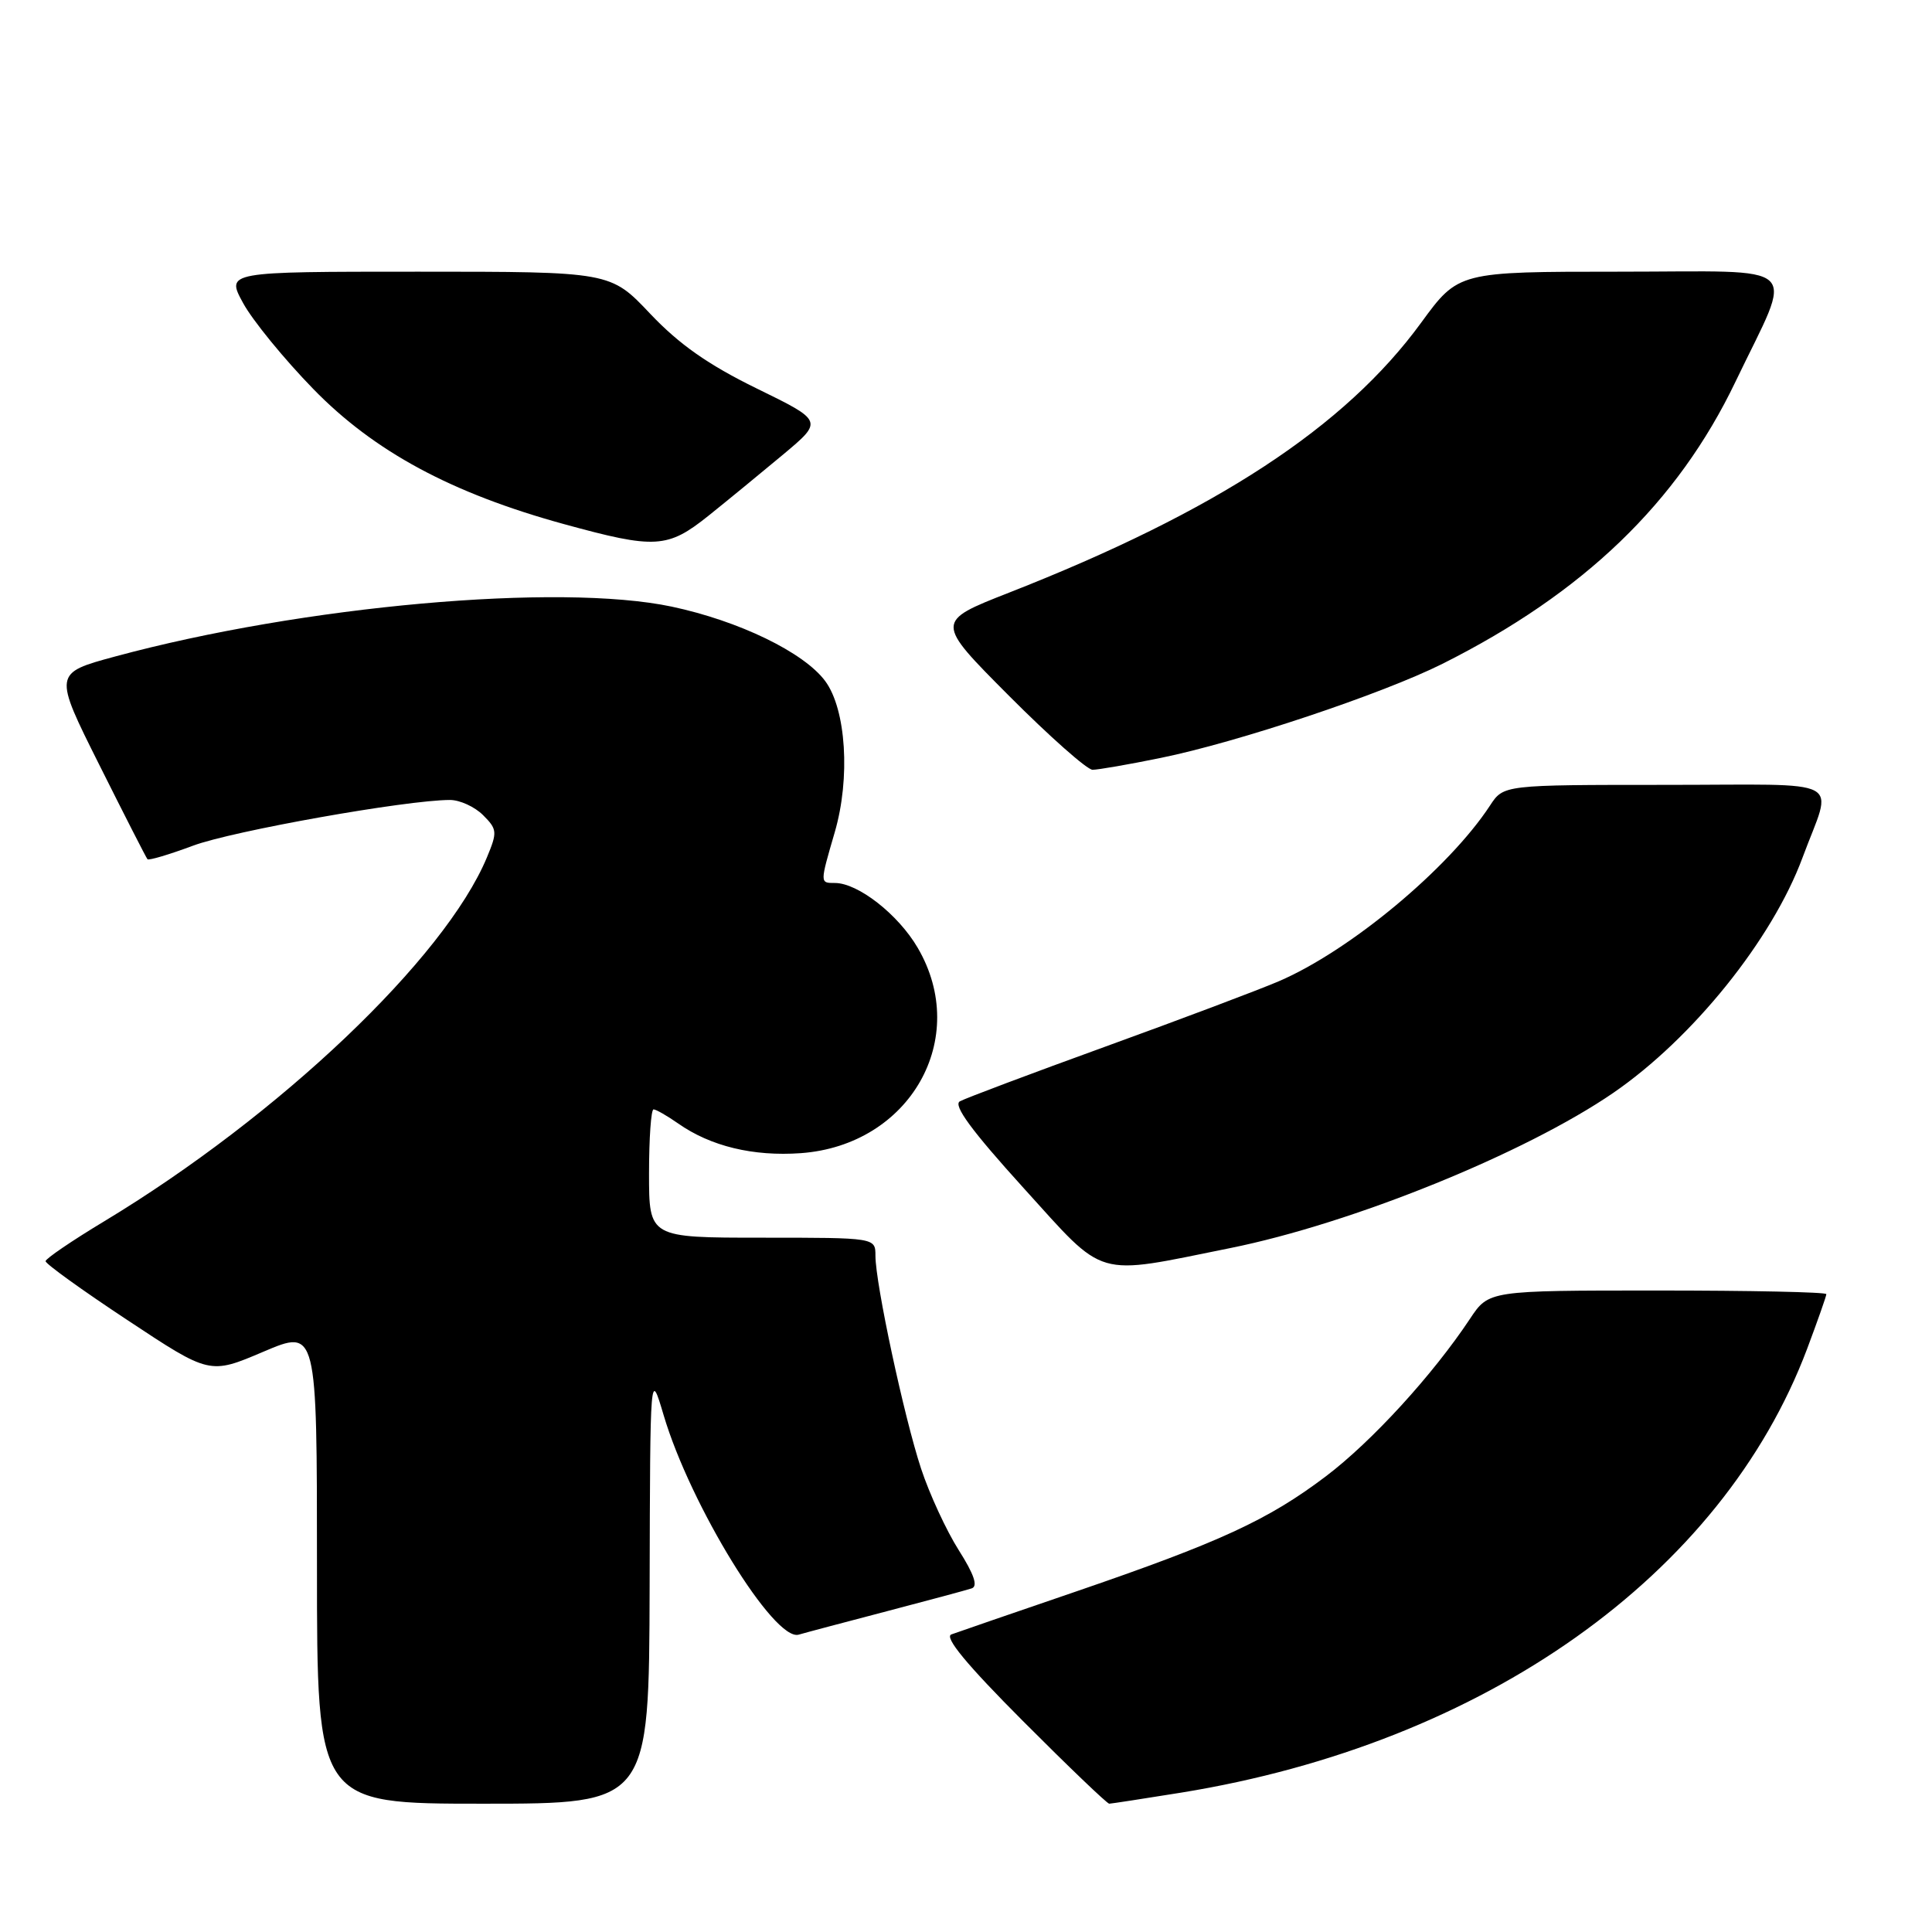 <?xml version="1.0" encoding="UTF-8" standalone="no"?>
<!DOCTYPE svg PUBLIC "-//W3C//DTD SVG 1.1//EN" "http://www.w3.org/Graphics/SVG/1.1/DTD/svg11.dtd" >
<svg xmlns="http://www.w3.org/2000/svg" xmlns:xlink="http://www.w3.org/1999/xlink" version="1.1" viewBox="0 0 256 256">
 <g >
 <path fill="currentColor"
d=" M 86.08 210.25 C 86.15 181.50 86.15 181.50 87.93 187.50 C 91.48 199.48 102.59 217.54 105.83 216.60 C 106.75 216.33 112.00 214.94 117.50 213.50 C 123.00 212.06 128.06 210.70 128.75 210.47 C 129.61 210.19 129.08 208.62 127.03 205.39 C 125.40 202.82 123.16 197.97 122.05 194.61 C 119.80 187.79 116.00 170.08 116.00 166.39 C 116.00 164.00 116.00 164.00 101.00 164.00 C 86.00 164.00 86.00 164.00 86.00 155.50 C 86.00 150.82 86.27 147.00 86.60 147.00 C 86.92 147.00 88.39 147.84 89.85 148.86 C 94.16 151.89 99.81 153.25 106.11 152.80 C 120.59 151.75 128.64 137.59 121.59 125.57 C 119.01 121.16 113.69 117.00 110.63 117.00 C 108.63 117.00 108.63 117.07 110.61 110.27 C 112.70 103.10 112.12 93.98 109.34 90.24 C 106.52 86.44 97.91 82.27 89.00 80.38 C 74.07 77.23 40.14 80.26 15.29 86.98 C 7.08 89.20 7.08 89.20 13.16 101.35 C 16.50 108.03 19.37 113.66 19.54 113.85 C 19.72 114.04 22.43 113.23 25.57 112.06 C 30.78 110.11 53.88 106.00 59.62 106.00 C 60.93 106.00 62.90 106.90 64.01 108.01 C 65.89 109.89 65.92 110.25 64.51 113.63 C 58.93 126.99 37.01 147.83 13.79 161.84 C 9.54 164.40 6.05 166.78 6.04 167.11 C 6.02 167.45 10.90 170.97 16.90 174.93 C 27.79 182.14 27.79 182.14 34.90 179.11 C 42.00 176.09 42.00 176.09 42.00 207.54 C 42.00 239.00 42.00 239.00 64.00 239.00 C 86.00 239.00 86.00 239.00 86.08 210.25 Z  M 156.53 237.53 C 196.75 231.00 228.16 208.73 239.46 178.71 C 240.85 175.00 242.00 171.74 242.00 171.48 C 242.00 171.21 231.93 171.00 219.63 171.00 C 197.27 171.00 197.27 171.00 194.78 174.75 C 189.84 182.19 181.79 190.99 175.71 195.60 C 168.03 201.41 161.67 204.34 142.50 210.91 C 134.25 213.73 126.85 216.28 126.06 216.57 C 125.08 216.92 128.09 220.57 135.54 228.04 C 141.55 234.07 146.70 239.00 146.98 239.00 C 147.27 238.99 151.56 238.33 156.53 237.53 Z  M 163.00 165.38 C 179.17 162.12 202.08 152.83 213.77 144.81 C 224.29 137.58 234.82 124.50 238.84 113.65 C 242.85 102.81 245.10 104.00 220.68 104.00 C 199.23 104.00 199.23 104.00 197.44 106.73 C 191.97 115.08 178.86 125.99 169.43 130.03 C 166.72 131.19 156.40 135.08 146.50 138.67 C 136.60 142.26 127.91 145.53 127.19 145.93 C 126.26 146.44 128.73 149.81 135.64 157.43 C 146.65 169.57 144.84 169.04 163.00 165.38 Z  M 153.79 100.43 C 163.95 98.37 183.16 91.95 191.13 87.96 C 209.84 78.58 222.28 66.61 229.96 50.58 C 237.72 34.40 239.41 36.00 214.53 36.00 C 193.25 36.00 193.25 36.00 188.31 42.76 C 178.22 56.59 161.17 67.76 133.70 78.53 C 123.91 82.37 123.91 82.37 133.69 92.19 C 139.06 97.58 144.05 102.00 144.77 102.00 C 145.49 102.00 149.55 101.30 153.79 100.43 Z  M 93.90 68.32 C 96.43 66.29 100.88 62.64 103.79 60.21 C 109.08 55.78 109.08 55.78 100.26 51.47 C 93.83 48.32 90.01 45.64 86.16 41.58 C 80.89 36.00 80.89 36.00 55.41 36.00 C 29.94 36.00 29.94 36.00 32.22 40.17 C 33.47 42.46 37.65 47.58 41.50 51.53 C 49.56 59.82 59.83 65.36 74.74 69.45 C 86.84 72.77 88.45 72.68 93.90 68.32 Z "/>
</g>
</svg>